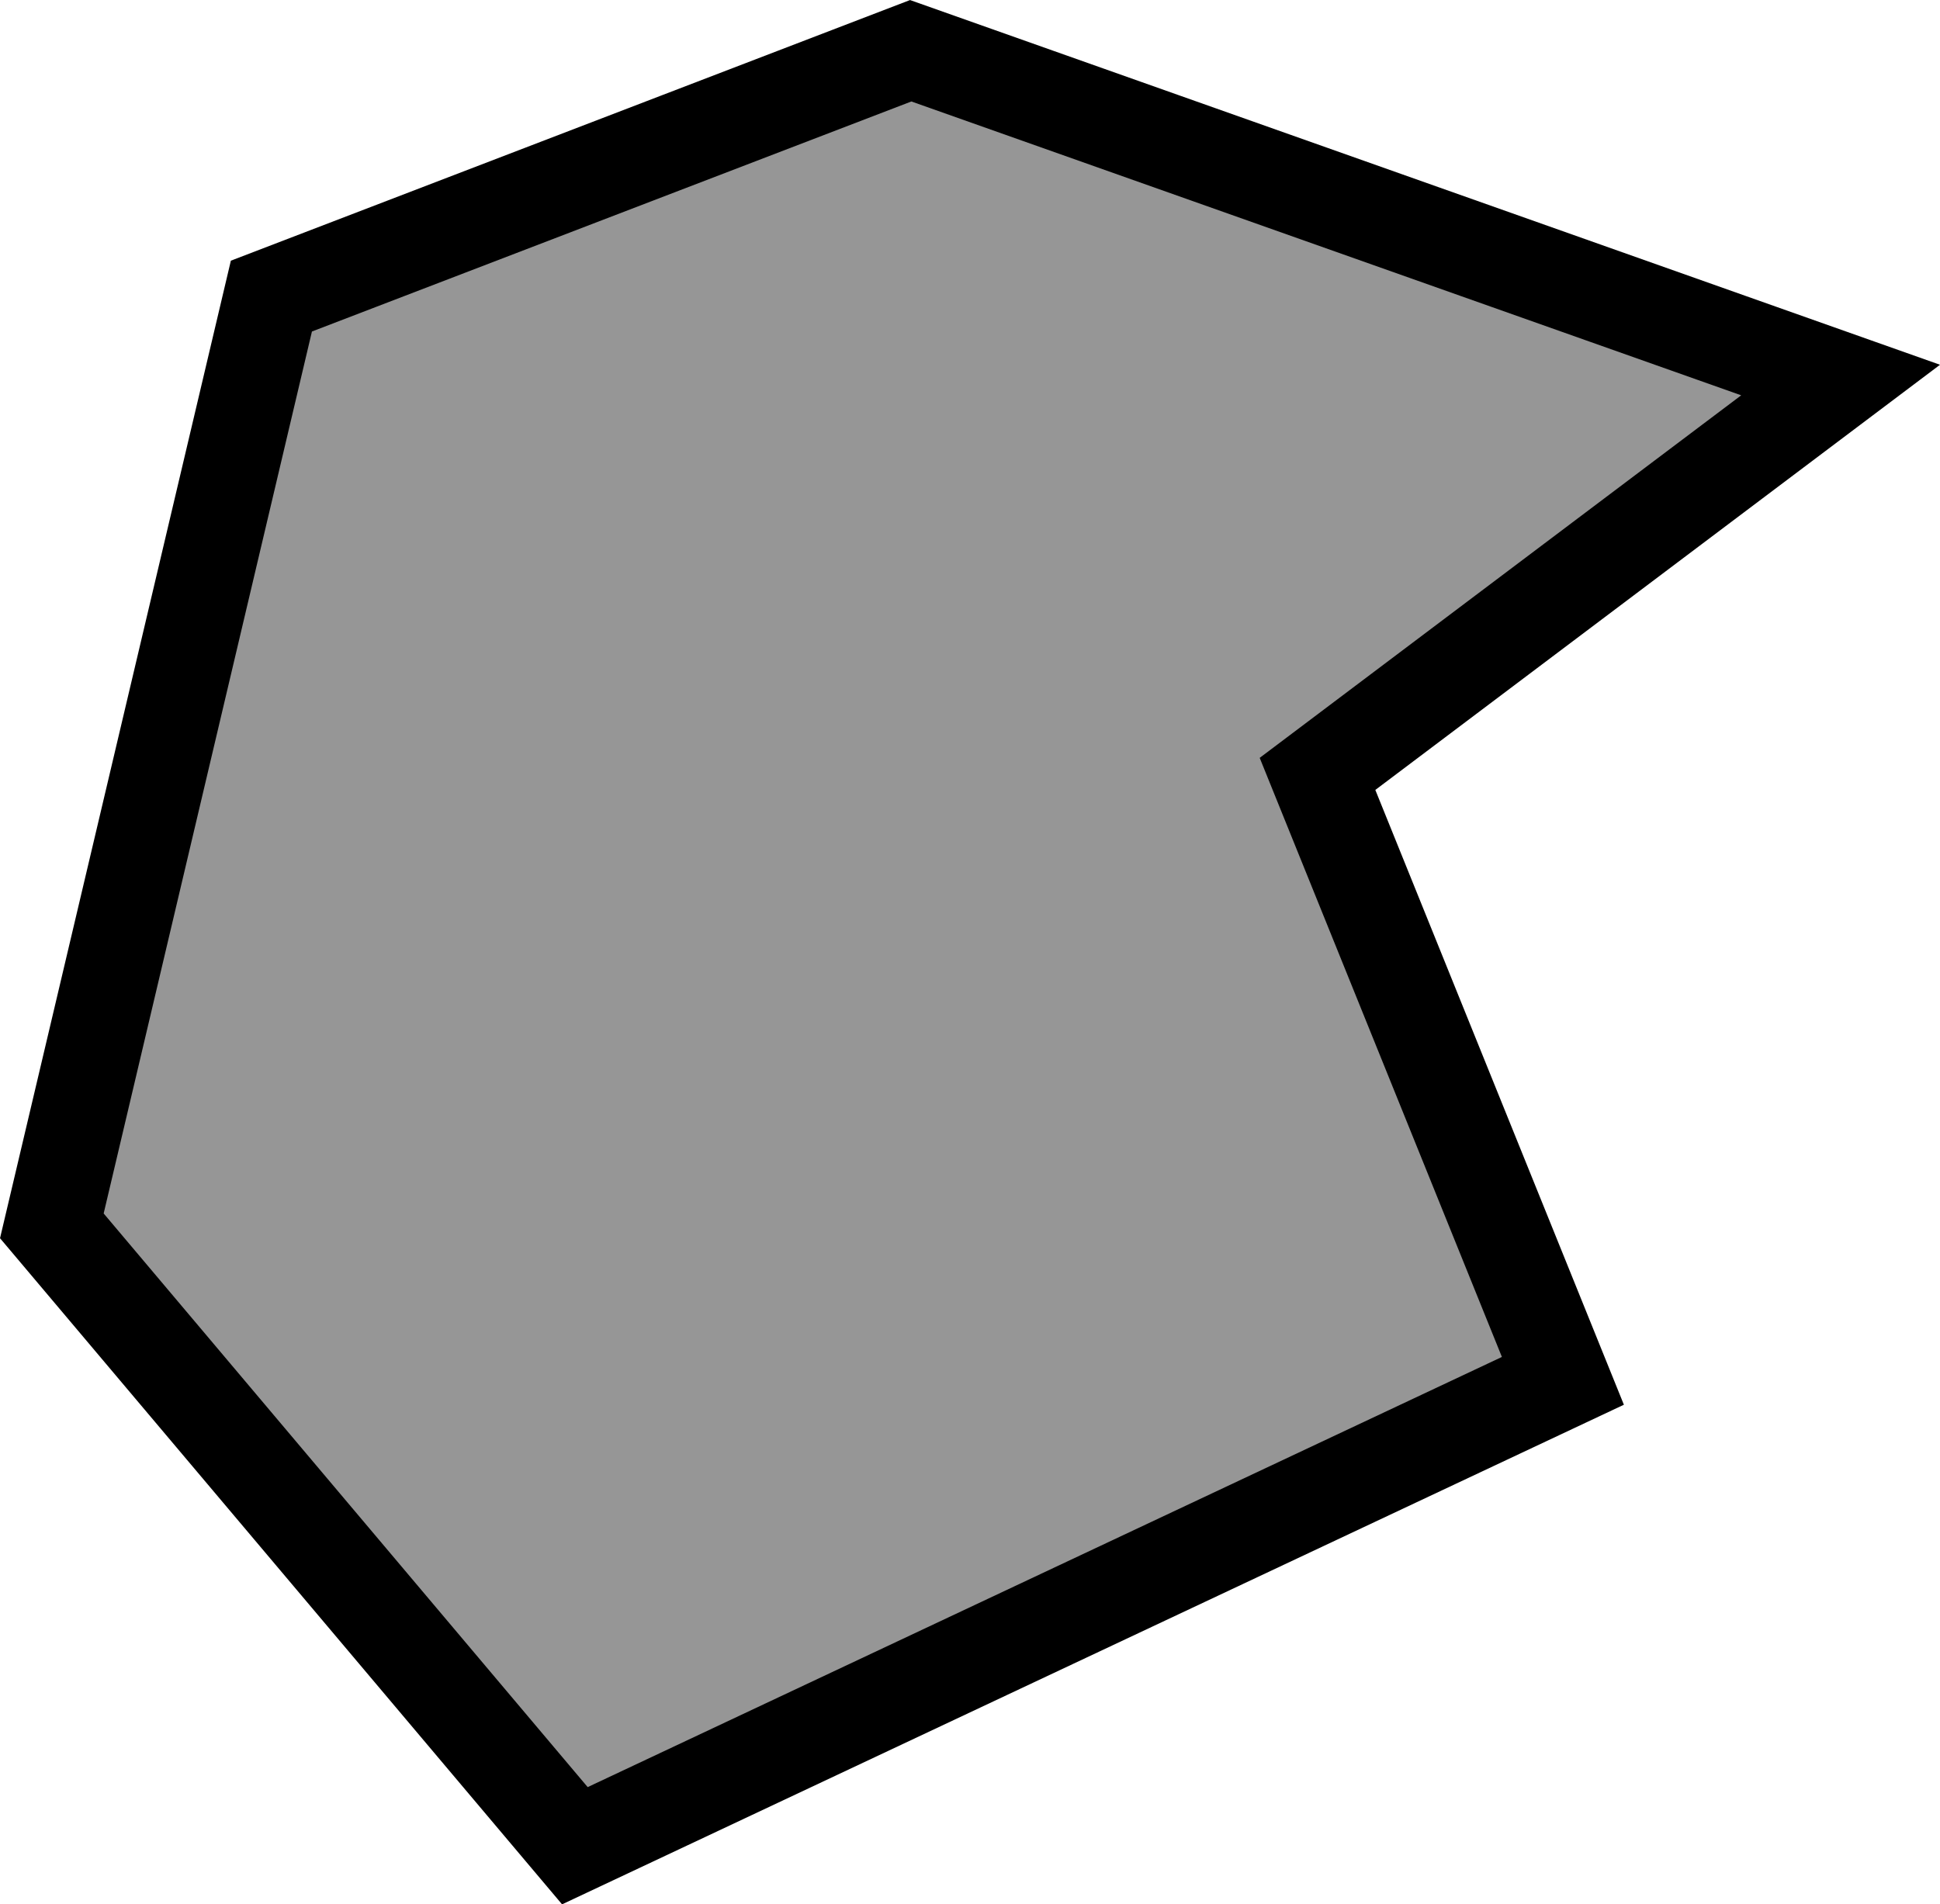 <svg version="1.1" xmlns="http://www.w3.org/2000/svg" xmlns:xlink="http://www.w3.org/1999/xlink" width="61.146" height="60.03" viewBox="0,0,61.146,60.03"><g transform="translate(-298.833,-132.543)"><g data-paper-data="{&quot;isPaintingLayer&quot;:true}" fill="#969696" fill-rule="nonzero" stroke="#000000" stroke-width="3" stroke-linecap="round" stroke-linejoin="miter" stroke-miterlimit="10" stroke-dasharray="" stroke-dashoffset="0" style="mix-blend-mode: normal"><path d="M300.467,171.186l6.92,-29.309l20.15,-7.734l29.309,10.38l-16.487,12.416l7.734,19.133l-31.141,14.655z"/></g></g></svg>